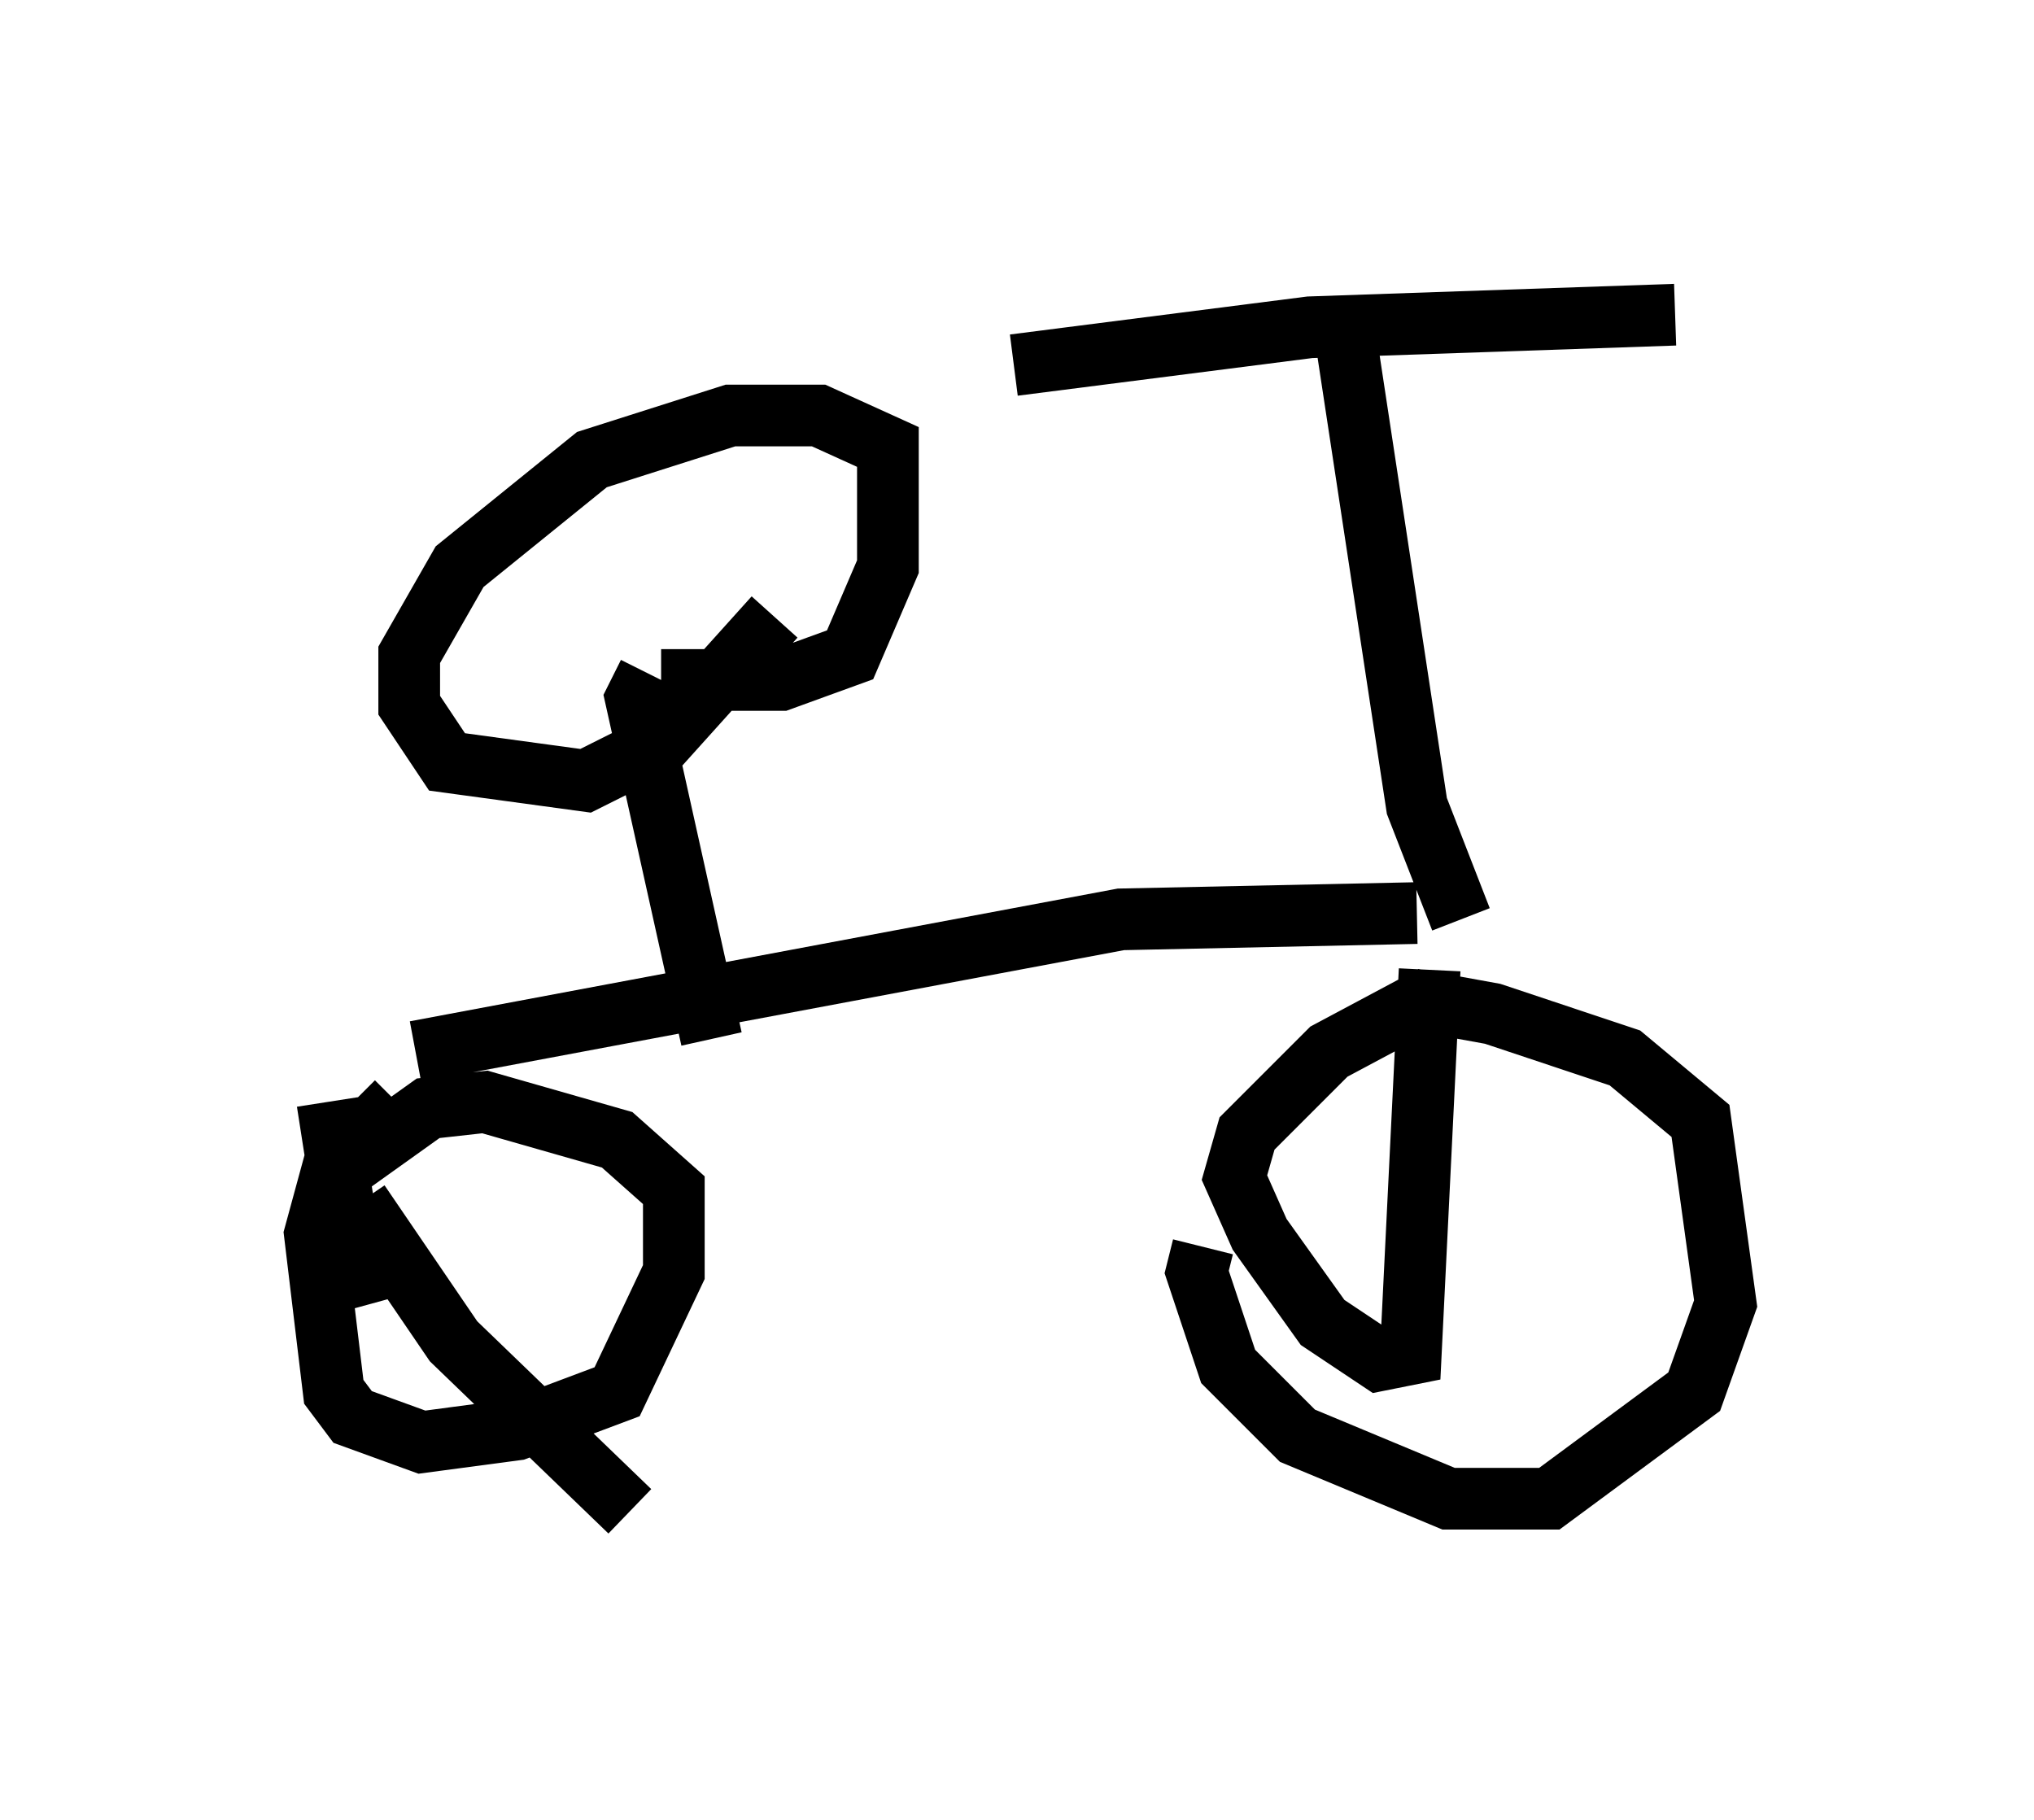 <?xml version="1.0" encoding="utf-8" ?>
<svg baseProfile="full" height="29.498" version="1.1" width="32.969" xmlns="http://www.w3.org/2000/svg" xmlns:ev="http://www.w3.org/2001/xml-events" xmlns:xlink="http://www.w3.org/1999/xlink"><defs /><rect fill="white" height="29.498" width="32.969" x="0" y="0" /><path d="M5, 17.556 m1.735, -0.51 l11.433, -2.144 4.798, -0.102 m0.715, 0.102 l-0.715, -1.838 -1.225, -8.065 m-5.308, 0.919 l4.798, -0.613 5.921, -0.204 m-16.64, 5.819 l-0.204, 0.408 1.225, 5.513 m-0.817, -5.819 l1.94, 0.0 1.123, -0.408 l0.613, -1.429 0.0, -1.94 l-1.123, -0.51 -1.429, 0.0 l-2.246, 0.715 -2.144, 1.735 l-0.817, 1.429 0.0, 0.817 l0.613, 0.919 2.246, 0.306 l1.225, -0.613 1.838, -2.042 m-7.248, 7.861 l0.51, 3.267 -0.408, -1.021 l0.102, -1.123 1.429, -1.021 l0.919, -0.102 2.144, 0.613 l0.919, 0.817 0.0, 1.327 l-0.919, 1.94 -1.633, 0.613 l-1.531, 0.204 -1.123, -0.408 l-0.306, -0.408 -0.306, -2.552 l0.306, -1.123 1.021, -1.021 m16.742, -2.144 l-0.306, 6.227 -0.51, 0.102 l-0.919, -0.613 -1.021, -1.429 l-0.408, -0.919 0.204, -0.715 l1.327, -1.327 1.531, -0.817 l1.123, 0.204 2.144, 0.715 l1.225, 1.021 0.408, 2.96 l-0.51, 1.429 -2.348, 1.735 l-1.633, 0.0 -2.45, -1.021 l-1.123, -1.123 -0.51, -1.531 l0.102, -0.408 m-13.679, -0.715 l1.531, 2.246 2.858, 2.756 " fill="none" stroke="black" stroke-width="1" /></svg>